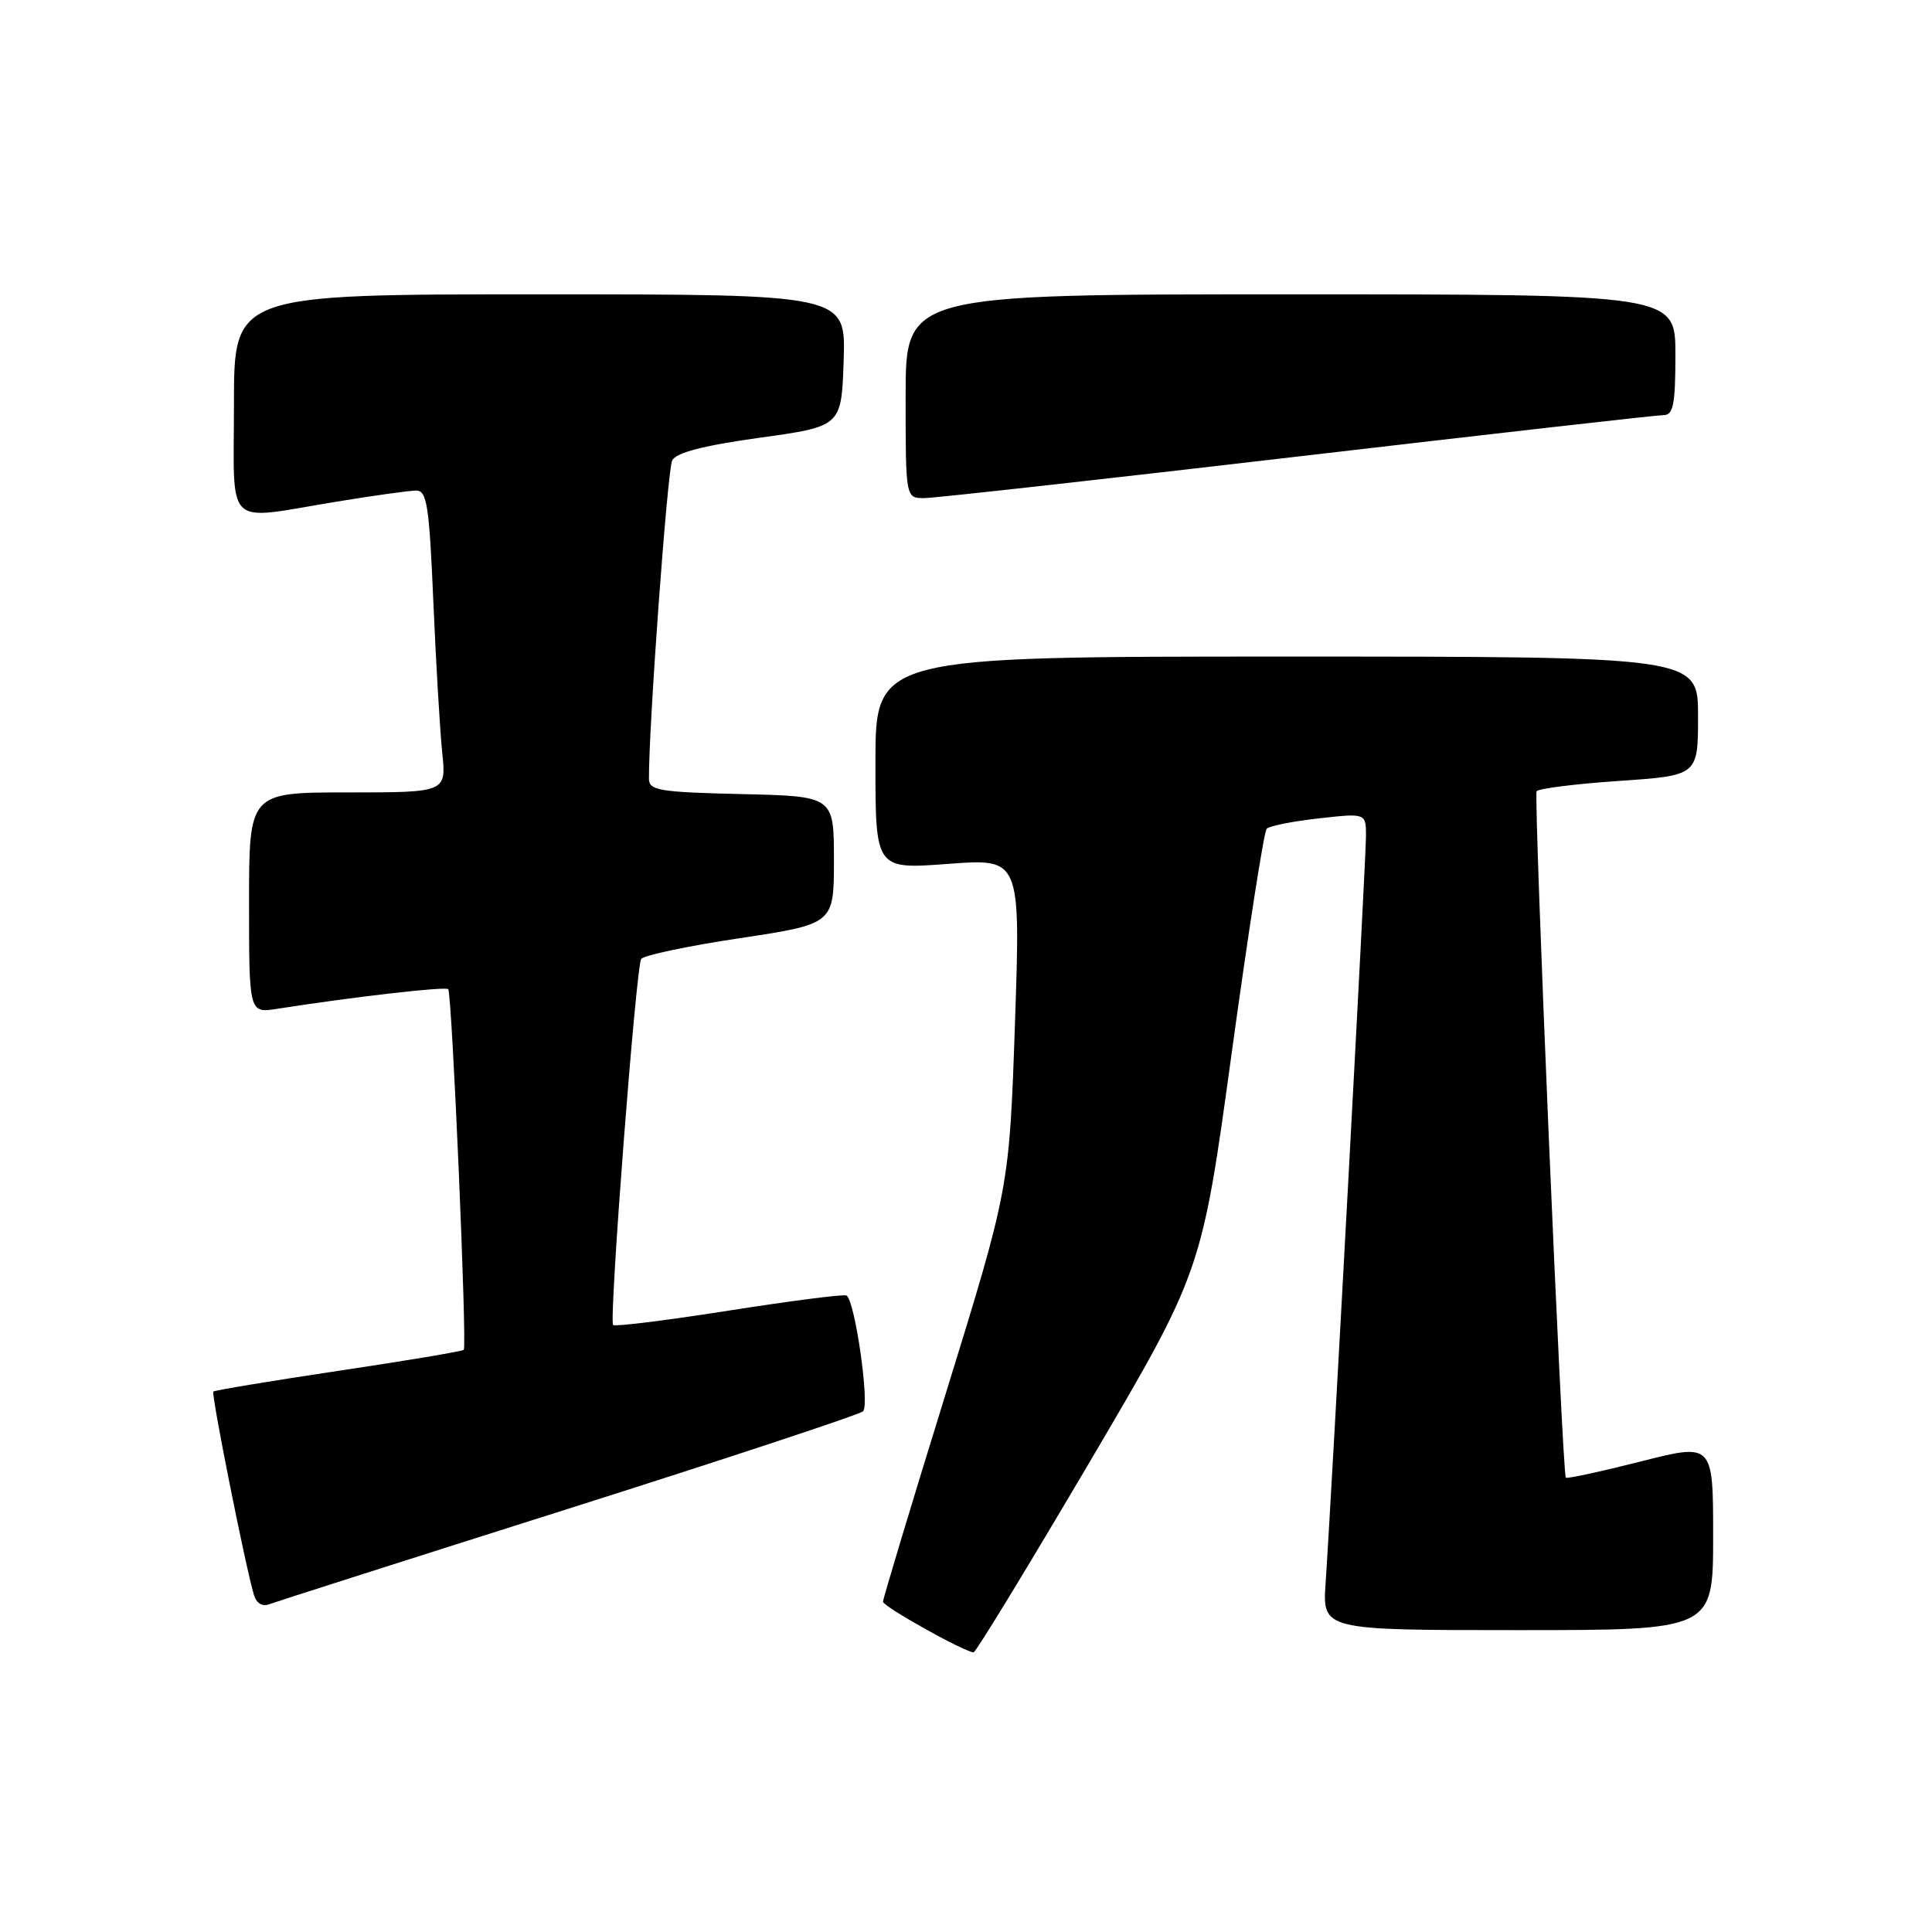 <?xml version="1.0" encoding="UTF-8" standalone="no"?>
<!DOCTYPE svg PUBLIC "-//W3C//DTD SVG 1.1//EN" "http://www.w3.org/Graphics/SVG/1.1/DTD/svg11.dtd" >
<svg xmlns="http://www.w3.org/2000/svg" xmlns:xlink="http://www.w3.org/1999/xlink" version="1.1" viewBox="0 0 256 256">
 <g >
 <path fill="currentColor"
d=" M 144.37 193.75 C 159.23 168.50 159.23 168.50 163.21 139.50 C 165.40 123.55 167.48 110.19 167.84 109.82 C 168.20 109.44 171.31 108.82 174.75 108.44 C 181.00 107.74 181.00 107.74 181.00 110.79 C 181.00 113.84 176.46 197.90 175.65 209.75 C 175.23 216.00 175.23 216.00 201.12 216.00 C 227.00 216.00 227.00 216.00 227.00 203.61 C 227.00 191.21 227.00 191.21 217.38 193.66 C 212.09 195.00 207.64 195.96 207.48 195.80 C 207.01 195.31 203.19 105.55 203.61 104.85 C 203.82 104.49 208.72 103.87 214.50 103.48 C 225.00 102.76 225.00 102.76 225.00 94.88 C 225.00 87.00 225.00 87.00 170.50 87.00 C 116.00 87.00 116.00 87.00 116.00 101.09 C 116.00 115.19 116.00 115.19 125.62 114.47 C 135.23 113.74 135.23 113.74 134.49 135.57 C 133.74 157.39 133.74 157.39 125.38 184.45 C 120.77 199.33 117.01 211.83 117.00 212.23 C 117.00 212.87 127.64 218.82 129.00 218.95 C 129.28 218.98 136.19 207.63 144.37 193.75 Z  M 75.33 199.91 C 96.33 193.25 113.89 187.45 114.36 187.00 C 115.27 186.14 113.28 172.25 112.16 171.66 C 111.80 171.47 104.79 172.37 96.58 173.66 C 88.38 174.95 81.48 175.81 81.24 175.57 C 80.67 175.00 84.26 128.20 84.96 127.07 C 85.26 126.59 91.12 125.35 98.00 124.32 C 110.50 122.43 110.50 122.43 110.50 113.97 C 110.50 105.50 110.50 105.50 98.25 105.22 C 87.45 104.97 86.00 104.74 85.99 103.22 C 85.94 96.46 88.44 62.20 89.07 61.00 C 89.61 59.97 93.24 59.03 100.68 58.00 C 111.50 56.50 111.50 56.50 111.79 47.75 C 112.08 39.00 112.08 39.00 71.54 39.00 C 31.00 39.00 31.00 39.00 31.00 53.50 C 31.00 70.34 29.54 68.94 44.50 66.49 C 49.45 65.67 54.24 65.01 55.15 65.00 C 56.57 65.00 56.88 66.98 57.42 79.75 C 57.77 87.86 58.30 96.86 58.60 99.75 C 59.14 105.00 59.14 105.00 46.07 105.00 C 33.00 105.00 33.00 105.00 33.00 119.63 C 33.00 134.26 33.00 134.26 36.75 133.67 C 46.83 132.09 59.02 130.69 59.39 131.07 C 59.89 131.60 61.91 178.36 61.45 178.86 C 61.27 179.05 53.80 180.31 44.86 181.64 C 35.91 182.98 28.45 184.22 28.27 184.39 C 27.96 184.70 32.50 207.47 33.64 211.32 C 33.97 212.44 34.76 212.92 35.67 212.57 C 36.50 212.26 54.34 206.56 75.33 199.91 Z  M 171.91 60.50 C 197.75 57.48 219.59 55.00 220.45 55.00 C 221.72 55.00 222.00 53.57 222.00 47.00 C 222.00 39.00 222.00 39.00 171.00 39.00 C 120.00 39.00 120.00 39.00 120.00 52.50 C 120.00 66.00 120.00 66.00 122.46 66.00 C 123.82 66.00 146.07 63.52 171.91 60.50 Z "/>
</g>
</svg>